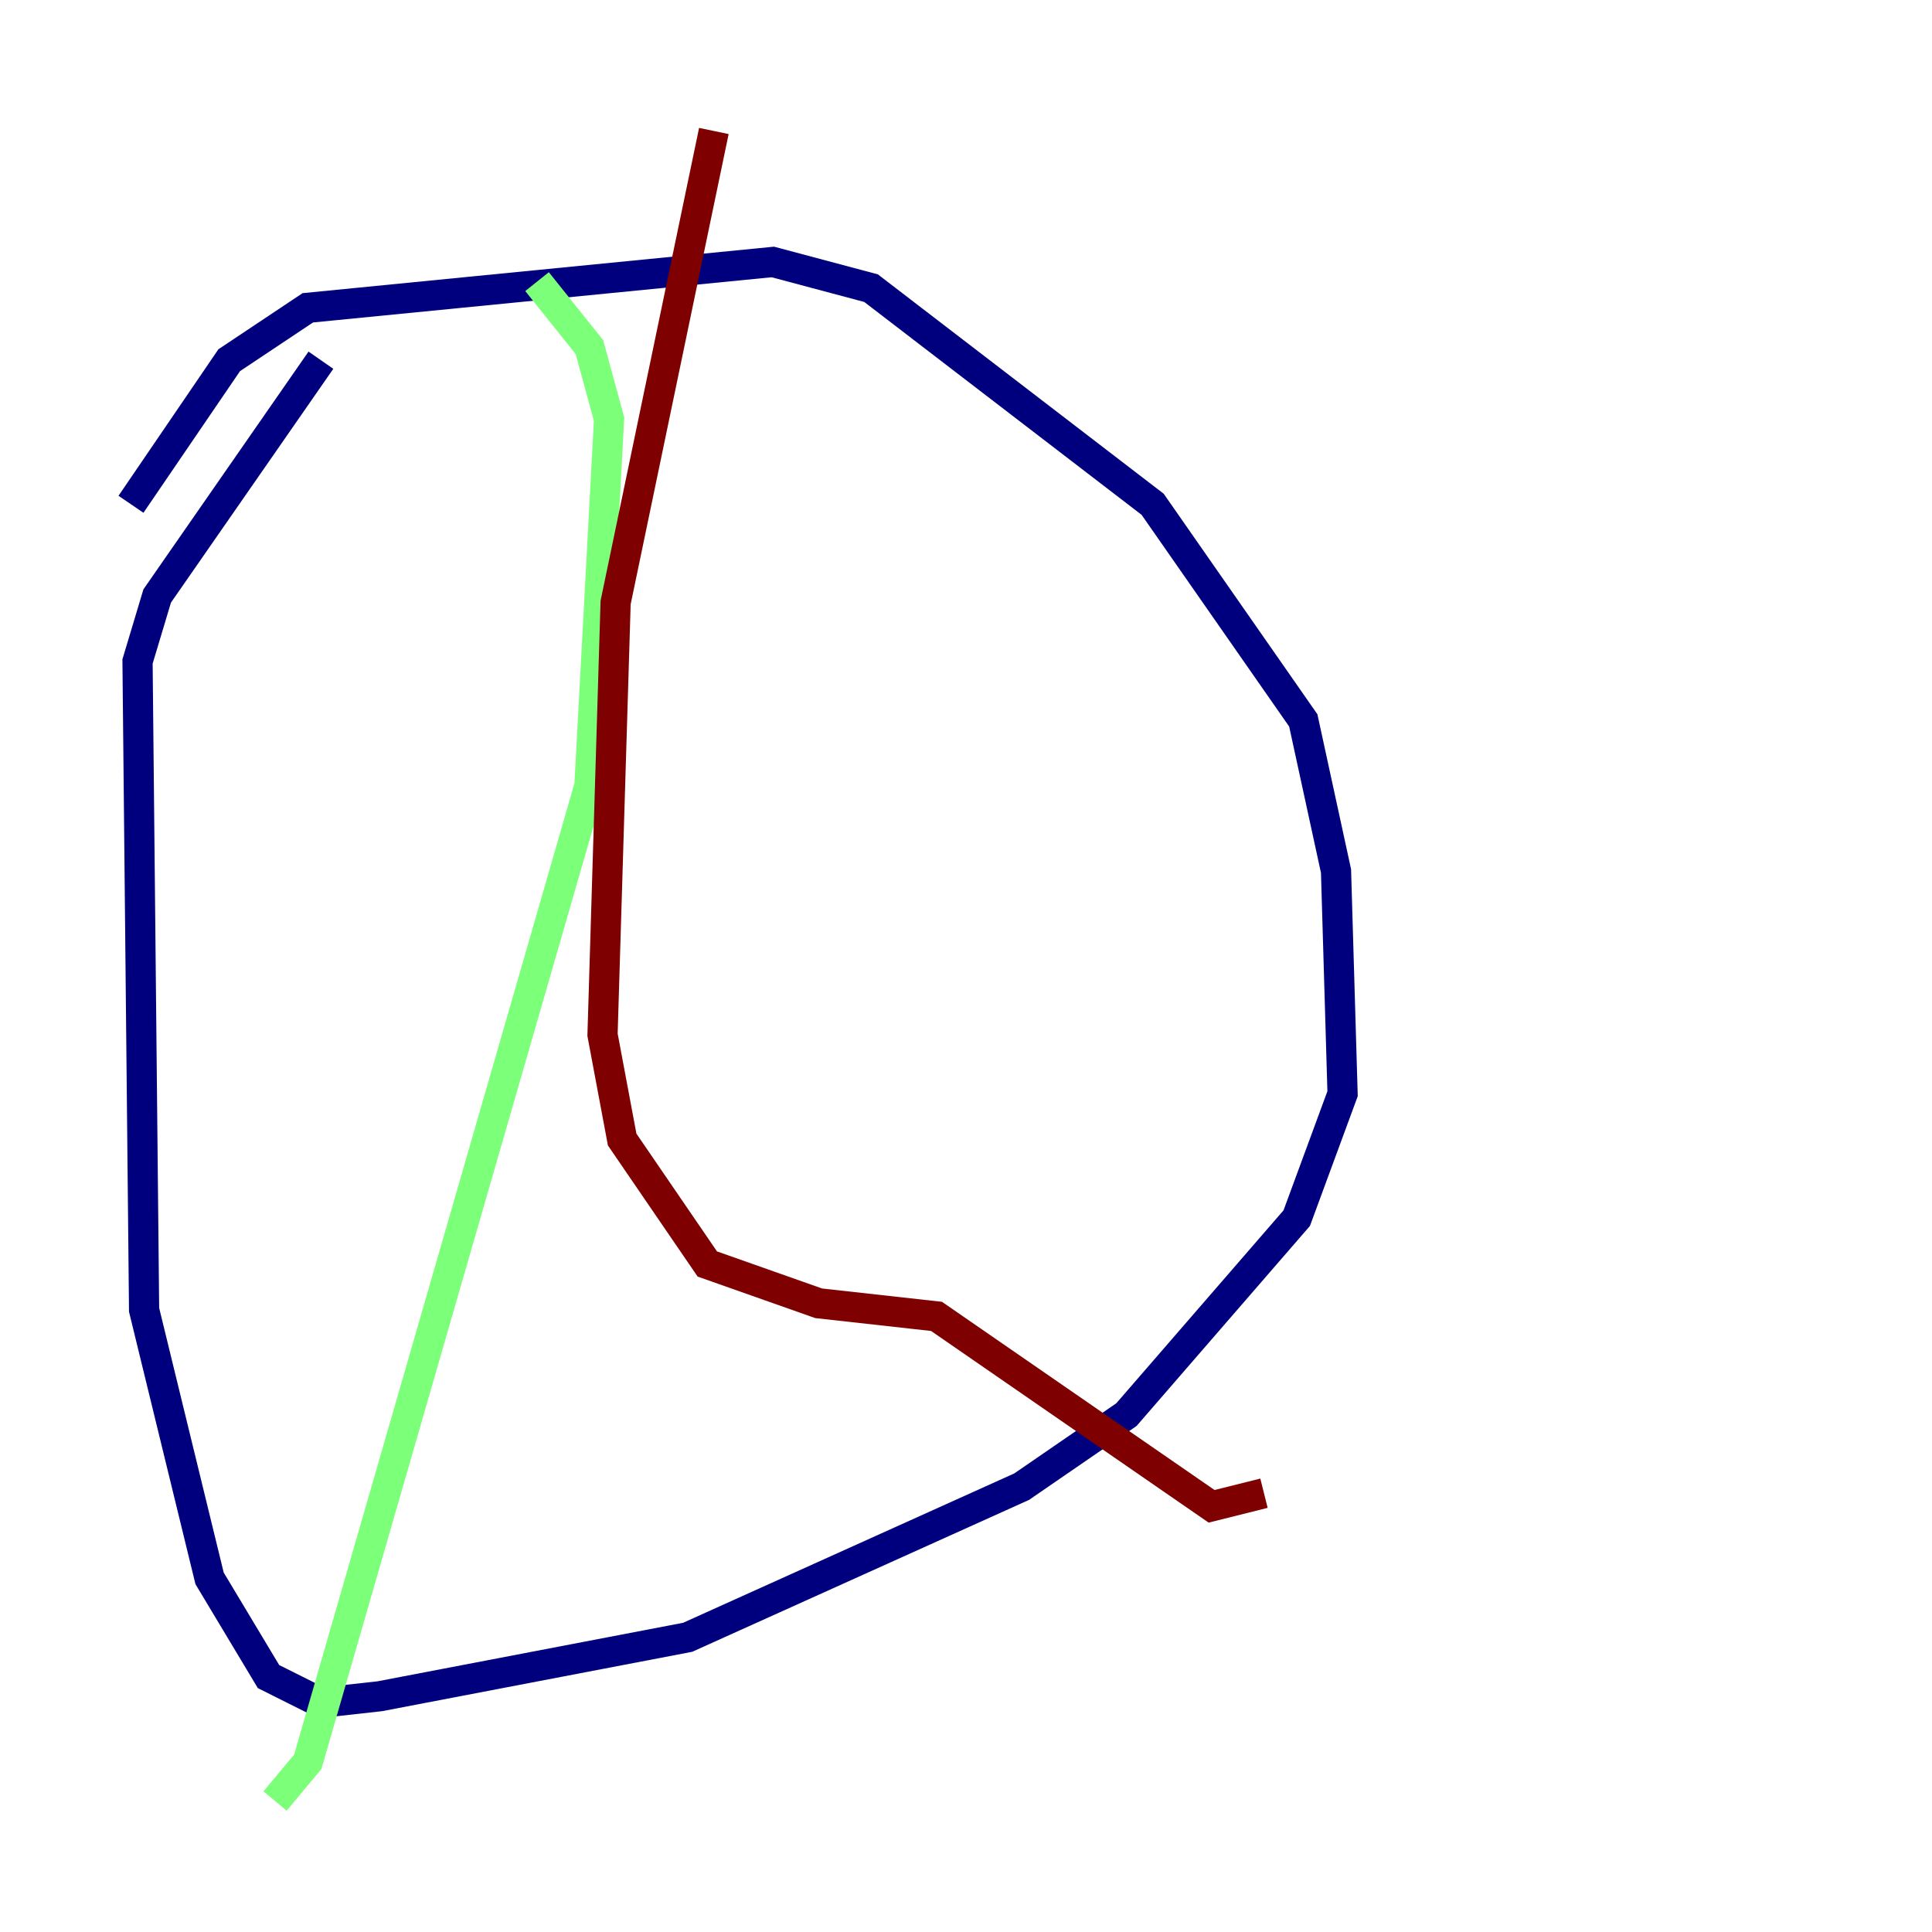 <?xml version="1.0" encoding="utf-8" ?>
<svg baseProfile="tiny" height="128" version="1.2" viewBox="0,0,128,128" width="128" xmlns="http://www.w3.org/2000/svg" xmlns:ev="http://www.w3.org/2001/xml-events" xmlns:xlink="http://www.w3.org/1999/xlink"><defs /><polyline fill="none" points="8.678,33.41 15.186,23.864 20.393,20.393 51.2,17.356 57.709,19.091 76.366,33.41 86.346,47.729 88.515,57.709 88.949,72.461 85.912,80.705 74.63,93.722 67.688,98.495 45.559,108.475 25.166,112.38 21.261,112.814 17.79,111.078 13.885,104.57 9.546,86.78 9.112,43.824 10.414,39.485 21.261,23.864" stroke="#00007f" stroke-width="2" /><polyline fill="none" points="35.58,18.658 39.051,22.997 40.352,27.77 39.051,52.068 20.393,116.719 18.224,119.322" stroke="#7cff79" stroke-width="2" /><polyline fill="none" points="47.295,8.678 40.786,39.919 39.919,68.556 41.22,75.498 46.861,83.742 54.237,86.346 62.047,87.214 80.271,99.797 83.742,98.929" stroke="#7f0000" stroke-width="2" /></svg>